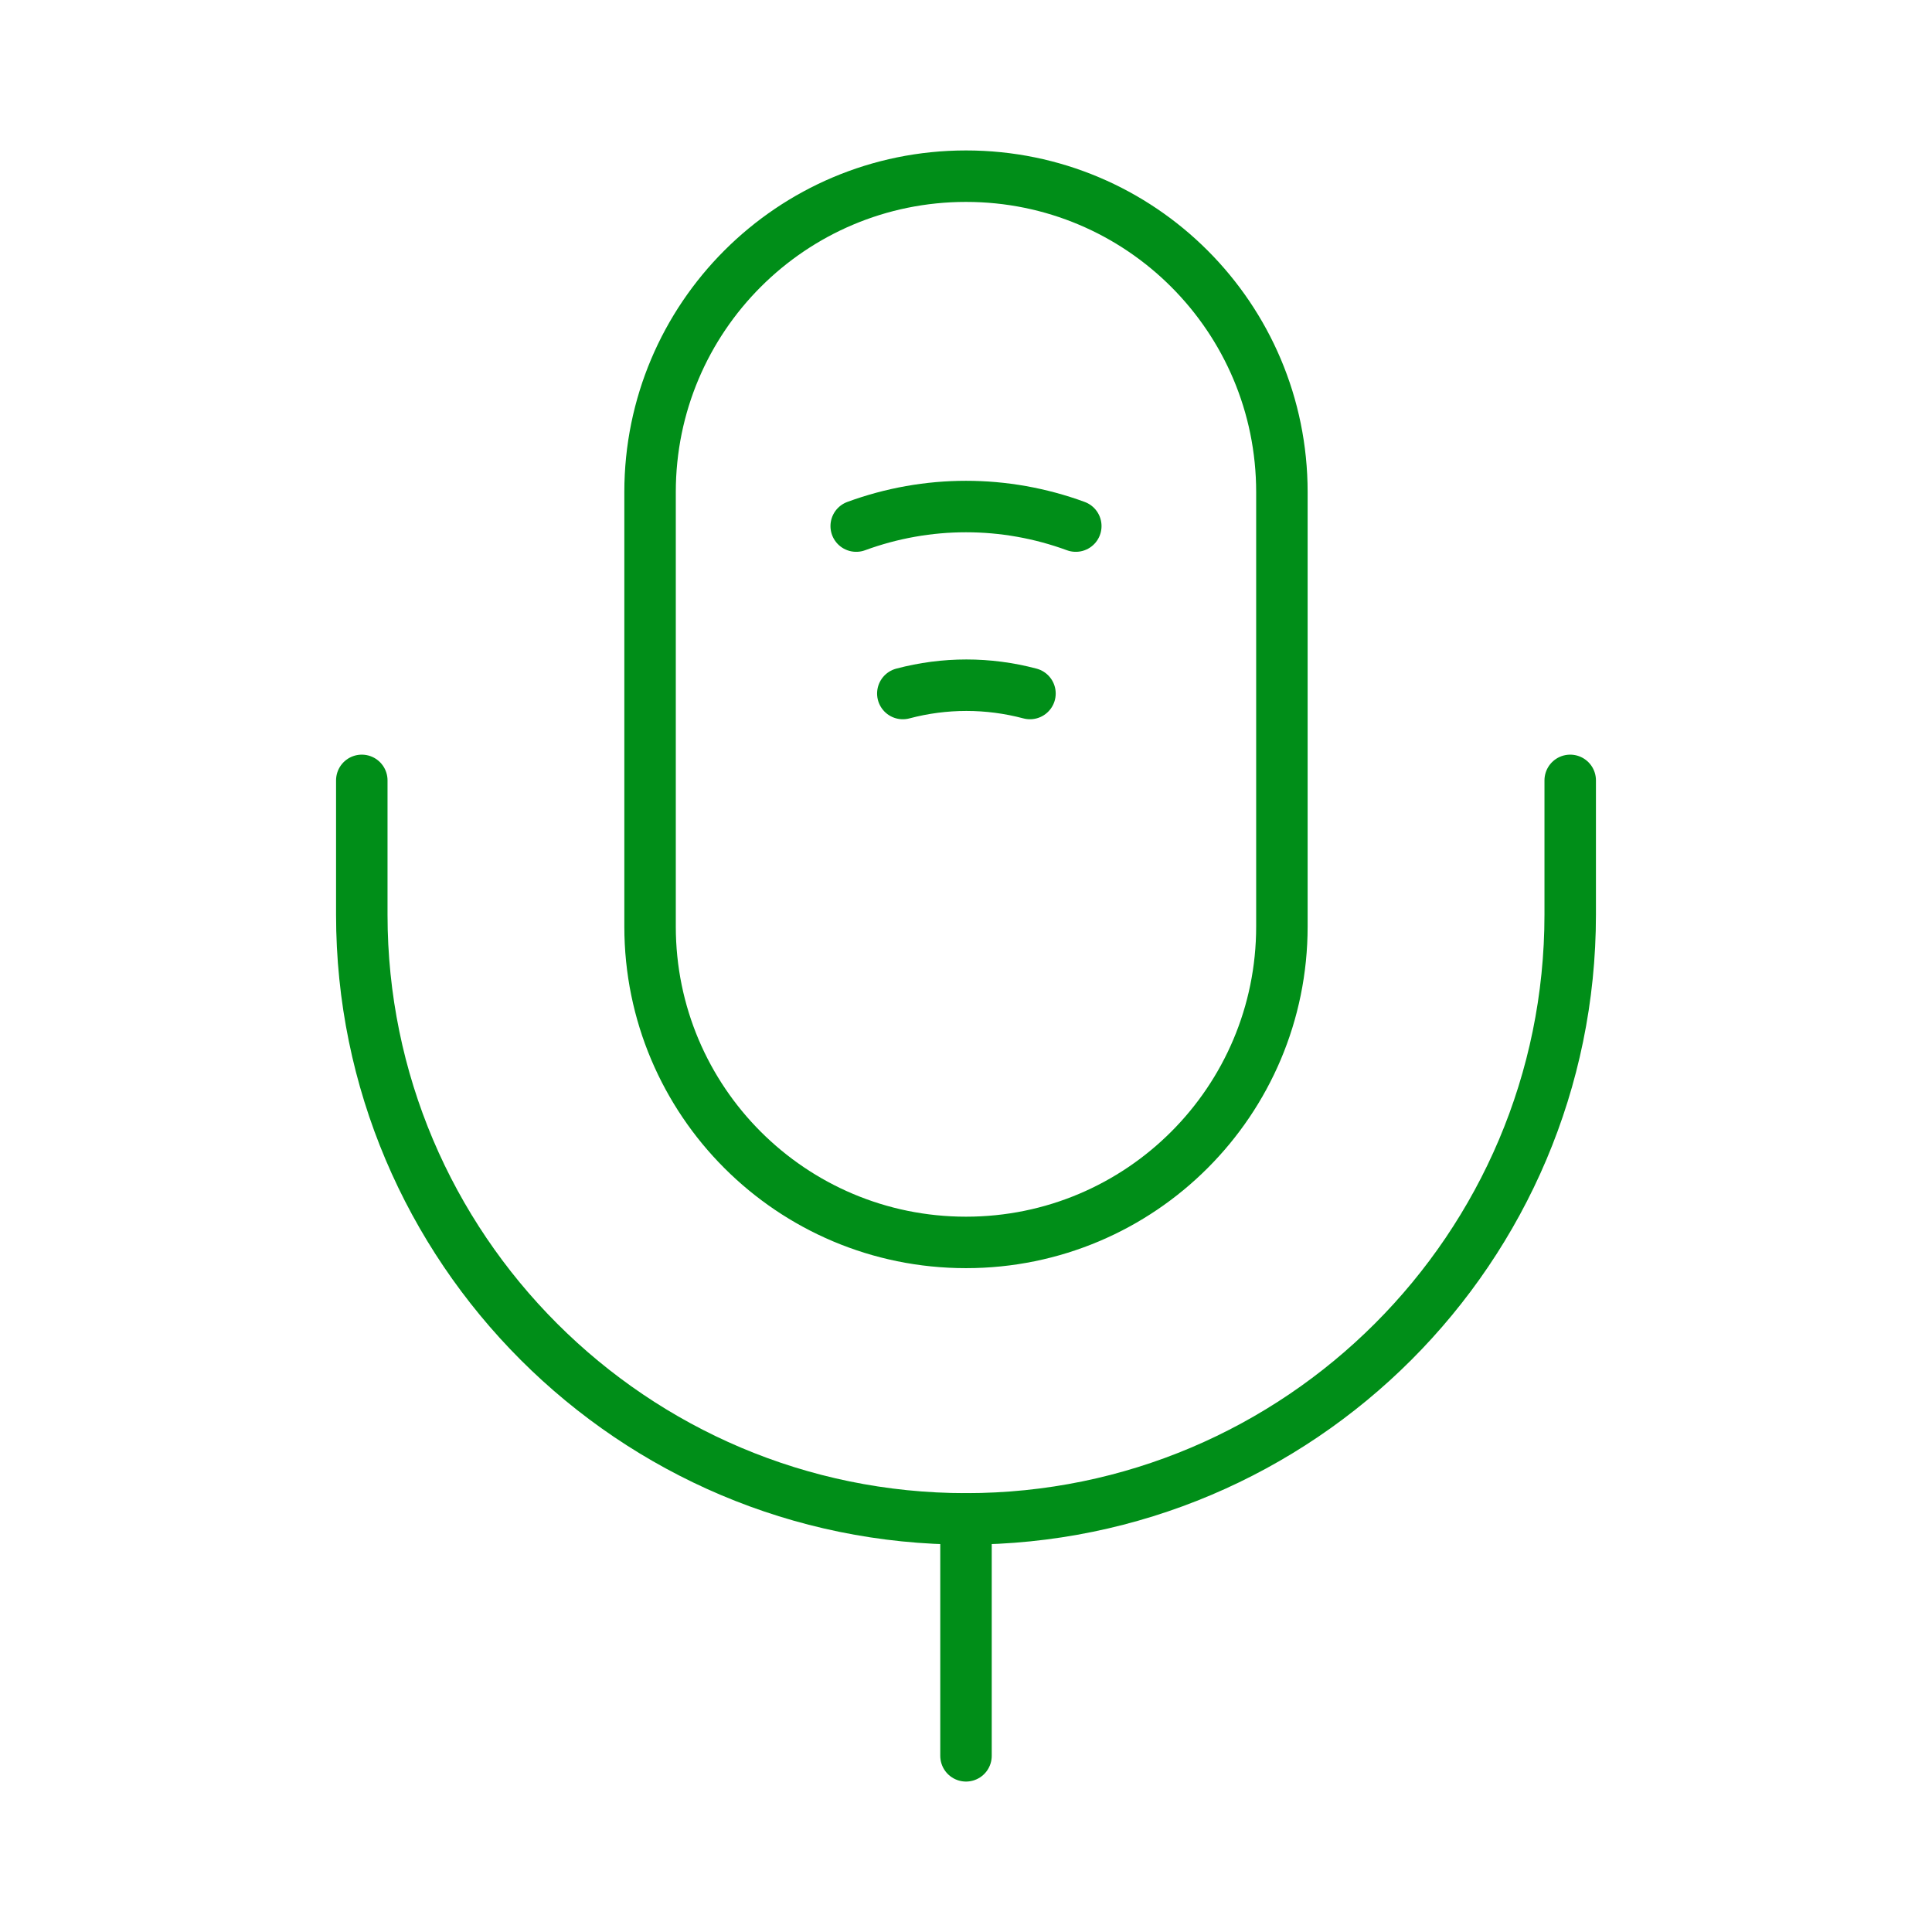 <svg width="53" height="53" viewBox="0 0 53 53" fill="none" xmlns="http://www.w3.org/2000/svg">
<path d="M26.5 34.083C31.288 34.083 35.166 30.205 35.166 25.416V13.5C35.166 8.711 31.288 4.833 26.5 4.833C21.712 4.833 17.833 8.711 17.833 13.5V25.416C17.833 30.205 21.712 34.083 26.5 34.083Z" stroke="#008E18" stroke-width="1.412" stroke-linecap="round" stroke-linejoin="round"/>
<path d="M9.925 21.408V25.092C9.925 34.235 17.357 41.667 26.5 41.667C35.644 41.667 43.075 34.235 43.075 25.092V21.408" stroke="#008E18" stroke-width="1.412" stroke-linecap="round" stroke-linejoin="round"/>
<path d="M23.488 14.432C25.438 13.717 27.562 13.717 29.512 14.432" stroke="#008E18" stroke-width="1.412" stroke-linecap="round" stroke-linejoin="round"/>
<path d="M24.767 19.025C25.915 18.721 27.107 18.721 28.255 19.025" stroke="#008E18" stroke-width="1.412" stroke-linecap="round" stroke-linejoin="round"/>
<path d="M26.5 41.667V48.167" stroke="#008E18" stroke-width="1.412" stroke-linecap="round" stroke-linejoin="round"/>
</svg>
